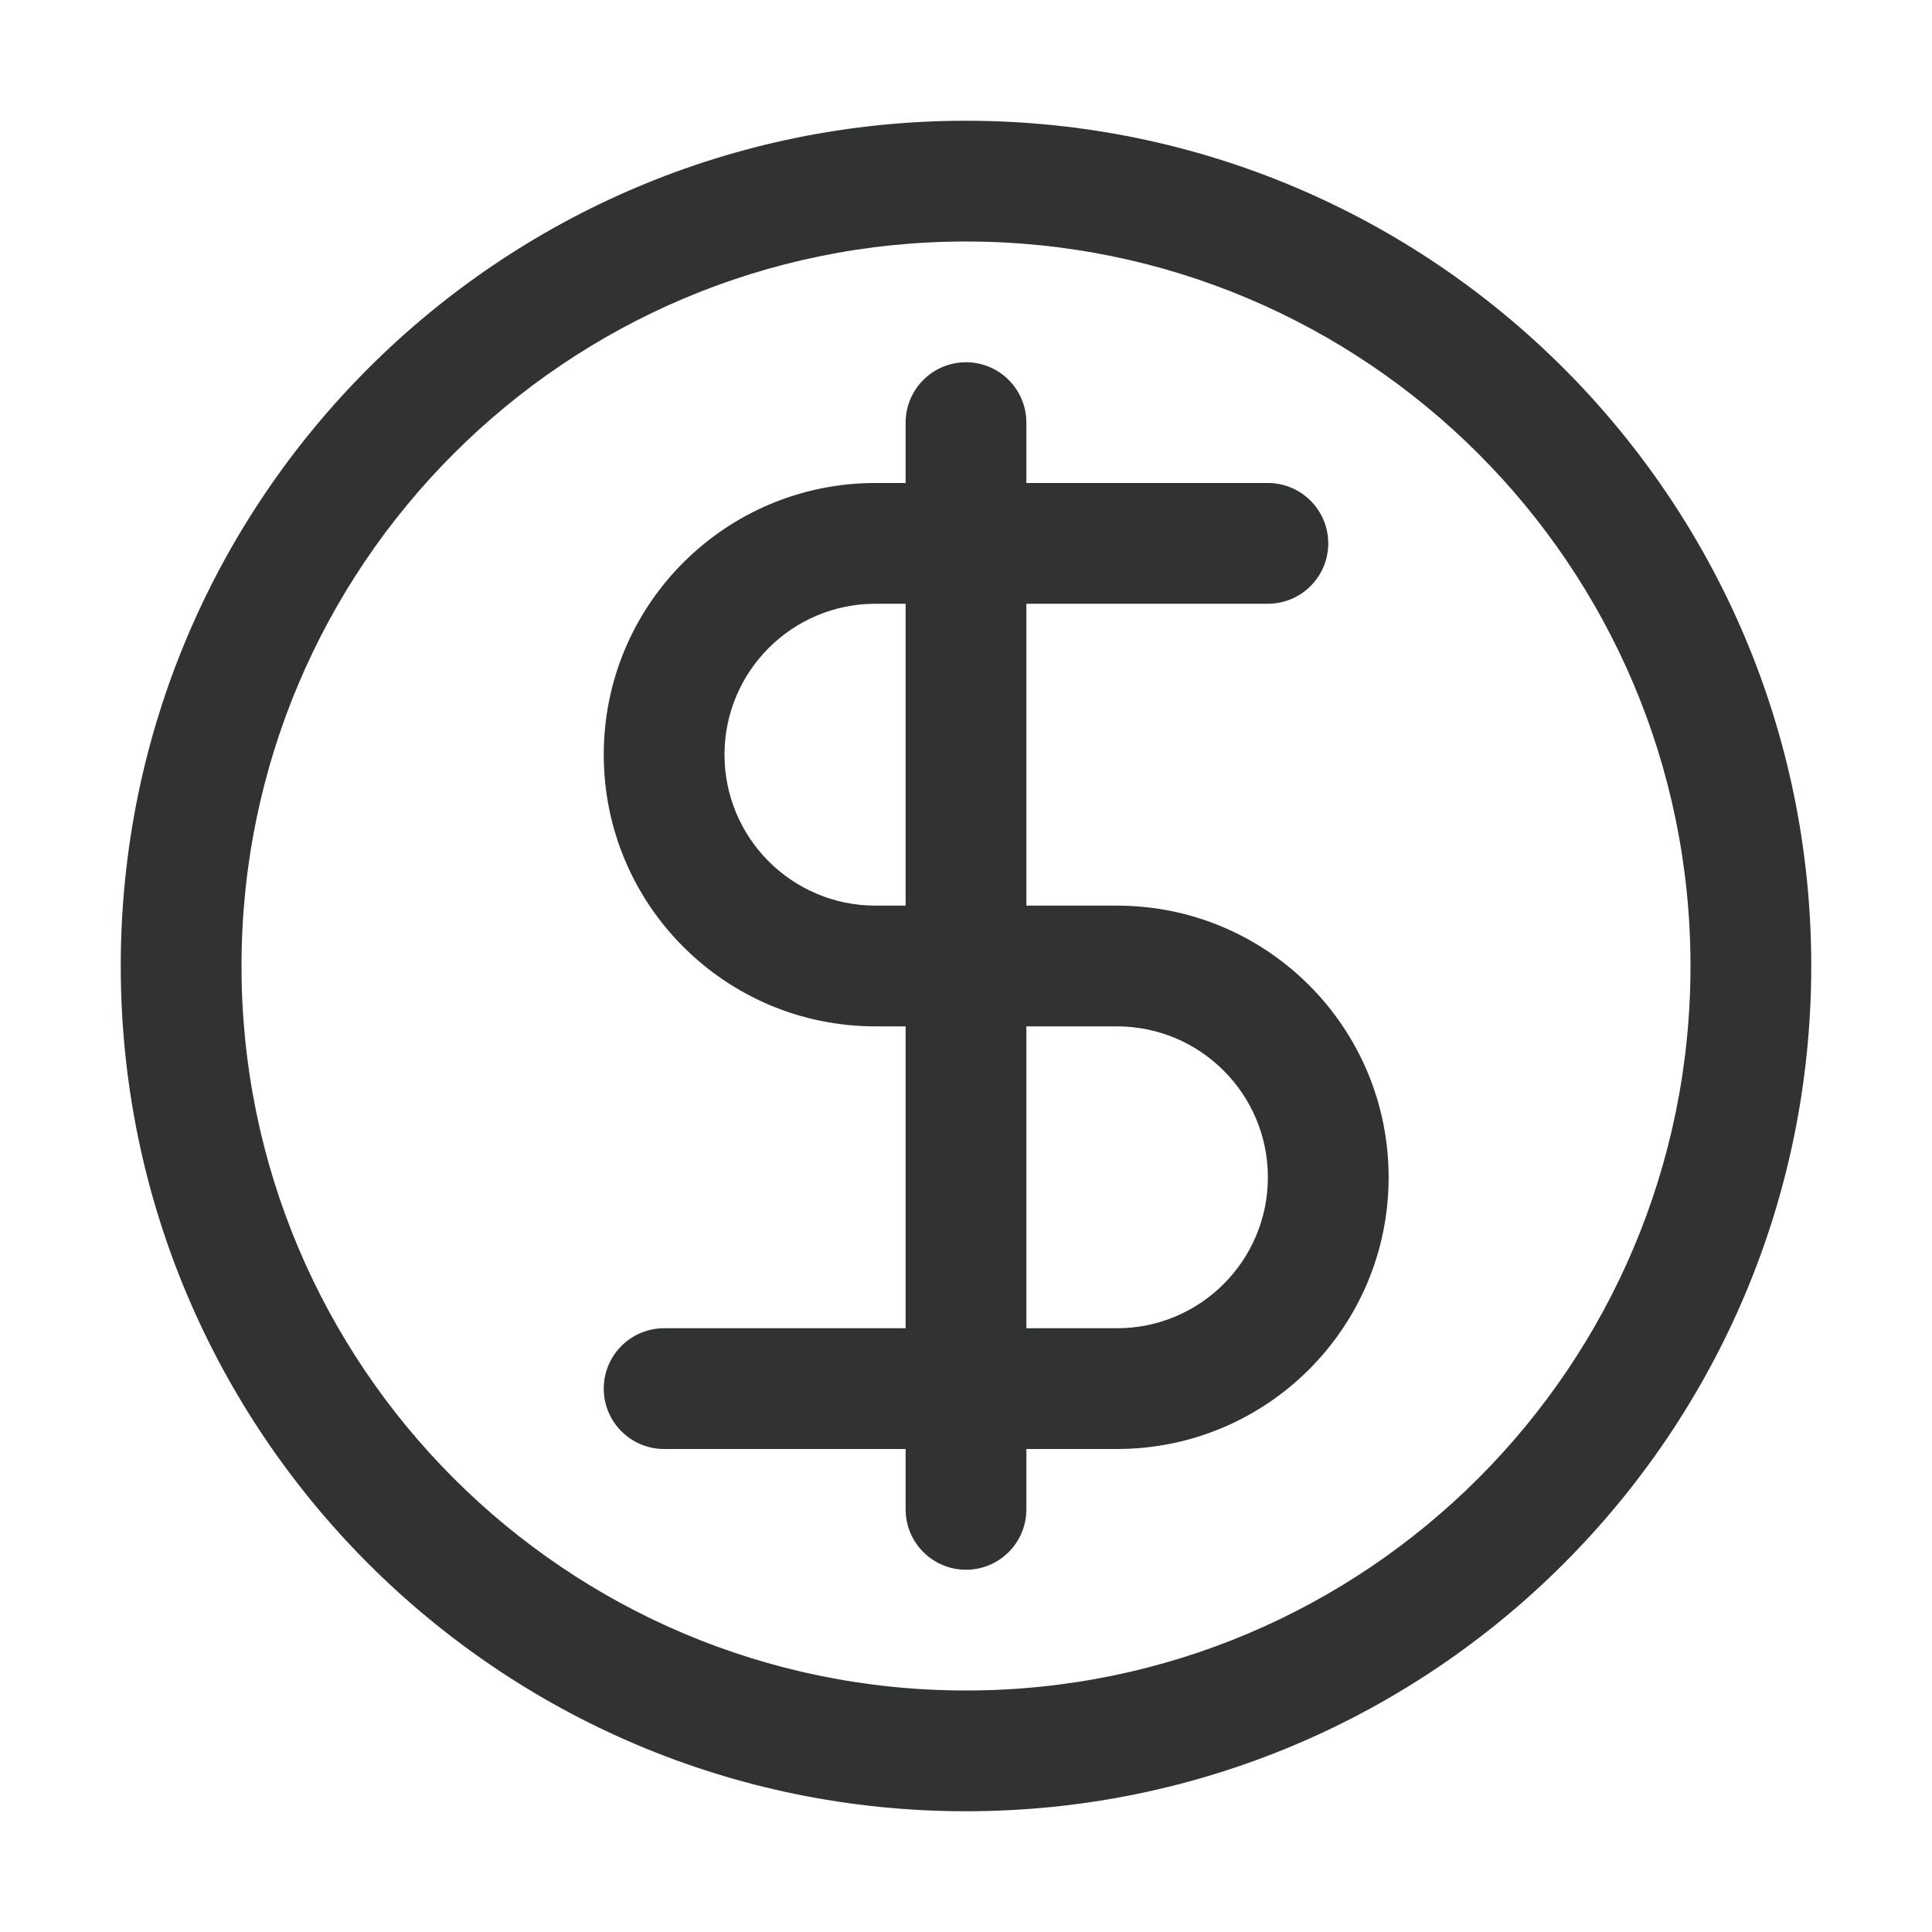 <svg width="16" height="16" viewBox="0 0 16 16" fill="none" xmlns="http://www.w3.org/2000/svg">
    <path fill-rule="evenodd" clip-rule="evenodd"
        d="M7.5 4H7.25C6.007 4 5 5.007 5 6.25C5 7.493 6.007 8.5 7.25 8.5H7.5V11H5.5C5.224 11 5 11.224 5 11.5C5 11.776 5.224 12 5.5 12H7.5V12.5C7.5 12.776 7.724 13 8 13C8.276 13 8.5 12.776 8.5 12.5V12H9.25C10.493 12 11.5 10.993 11.5 9.75C11.5 8.507 10.493 7.5 9.25 7.5H8.5V5H10.5C10.776 5 11 4.776 11 4.5C11 4.224 10.776 4 10.5 4H8.5V3.5C8.5 3.224 8.276 3 8 3C7.724 3 7.5 3.224 7.5 3.5V4ZM7.25 5C6.56 5 6 5.56 6 6.25C6 6.94 6.56 7.5 7.25 7.5H7.5V5H7.25ZM8.5 8.5V11H9.25C9.94 11 10.5 10.44 10.5 9.75C10.5 9.06 9.94 8.5 9.25 8.5H8.5Z"
        fill="#303233" />
    <path fill-rule="evenodd" clip-rule="evenodd"
        d="M1 8C1 4.134 4.134 1 8 1C11.866 1 15 4.134 15 8C15 11.866 11.866 15 8 15C4.134 15 1 11.866 1 8ZM8 2C4.686 2 2 4.686 2 8C2 11.314 4.686 14 8 14C11.314 14 14 11.314 14 8C14 4.686 11.314 2 8 2Z"
        fill="#303233" />
</svg>
